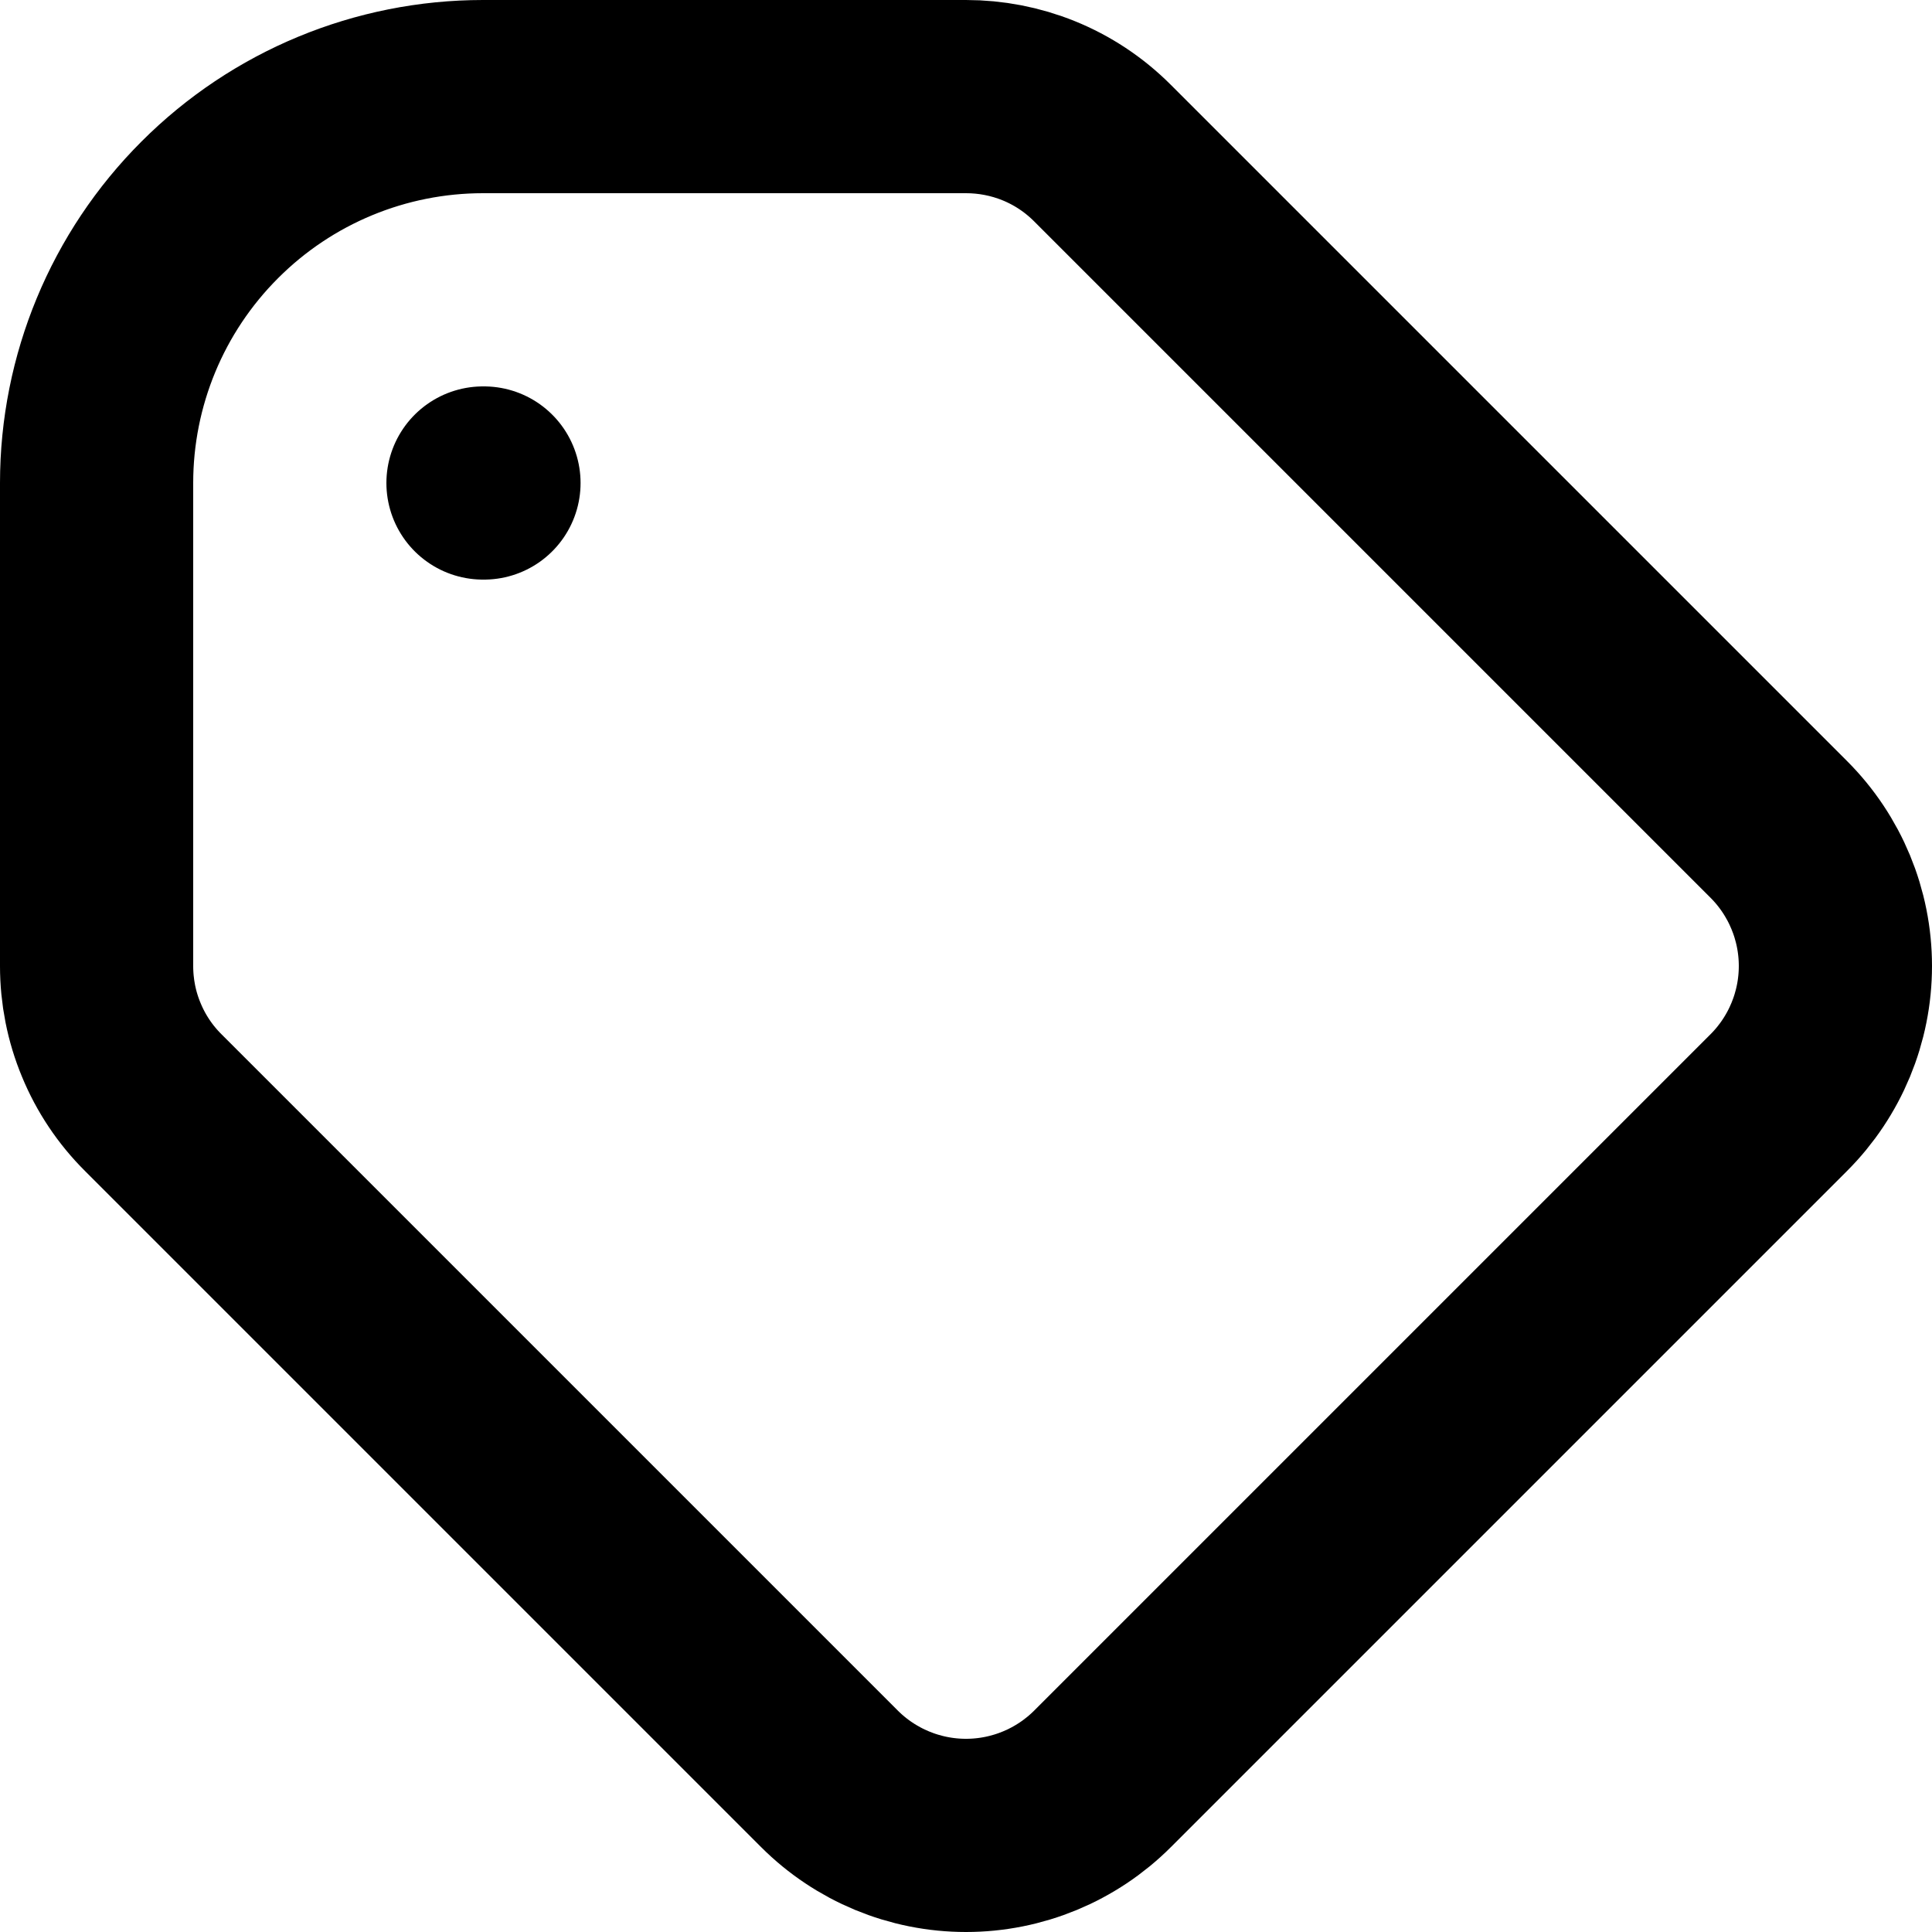 <svg width="20" height="20" viewBox="0 0 20 20" fill="none" xmlns="http://www.w3.org/2000/svg">
<path d="M5 5H5.01M5 1H10C10.512 1 11.024 1.195 11.414 1.586L18.414 8.586C18.789 8.961 19 9.47 19 10C19 10.53 18.789 11.039 18.414 11.414L11.414 18.414C11.039 18.789 10.53 19 10 19C9.47 19 8.961 18.789 8.586 18.414L1.586 11.414C1.4 11.229 1.252 11.008 1.152 10.765C1.051 10.523 1 10.263 1 10V5C1 3.939 1.421 2.922 2.172 2.172C2.922 1.421 3.939 1 5 1Z" stroke="black" stroke-width="2" stroke-linecap="round" stroke-linejoin="round"/>
</svg>
